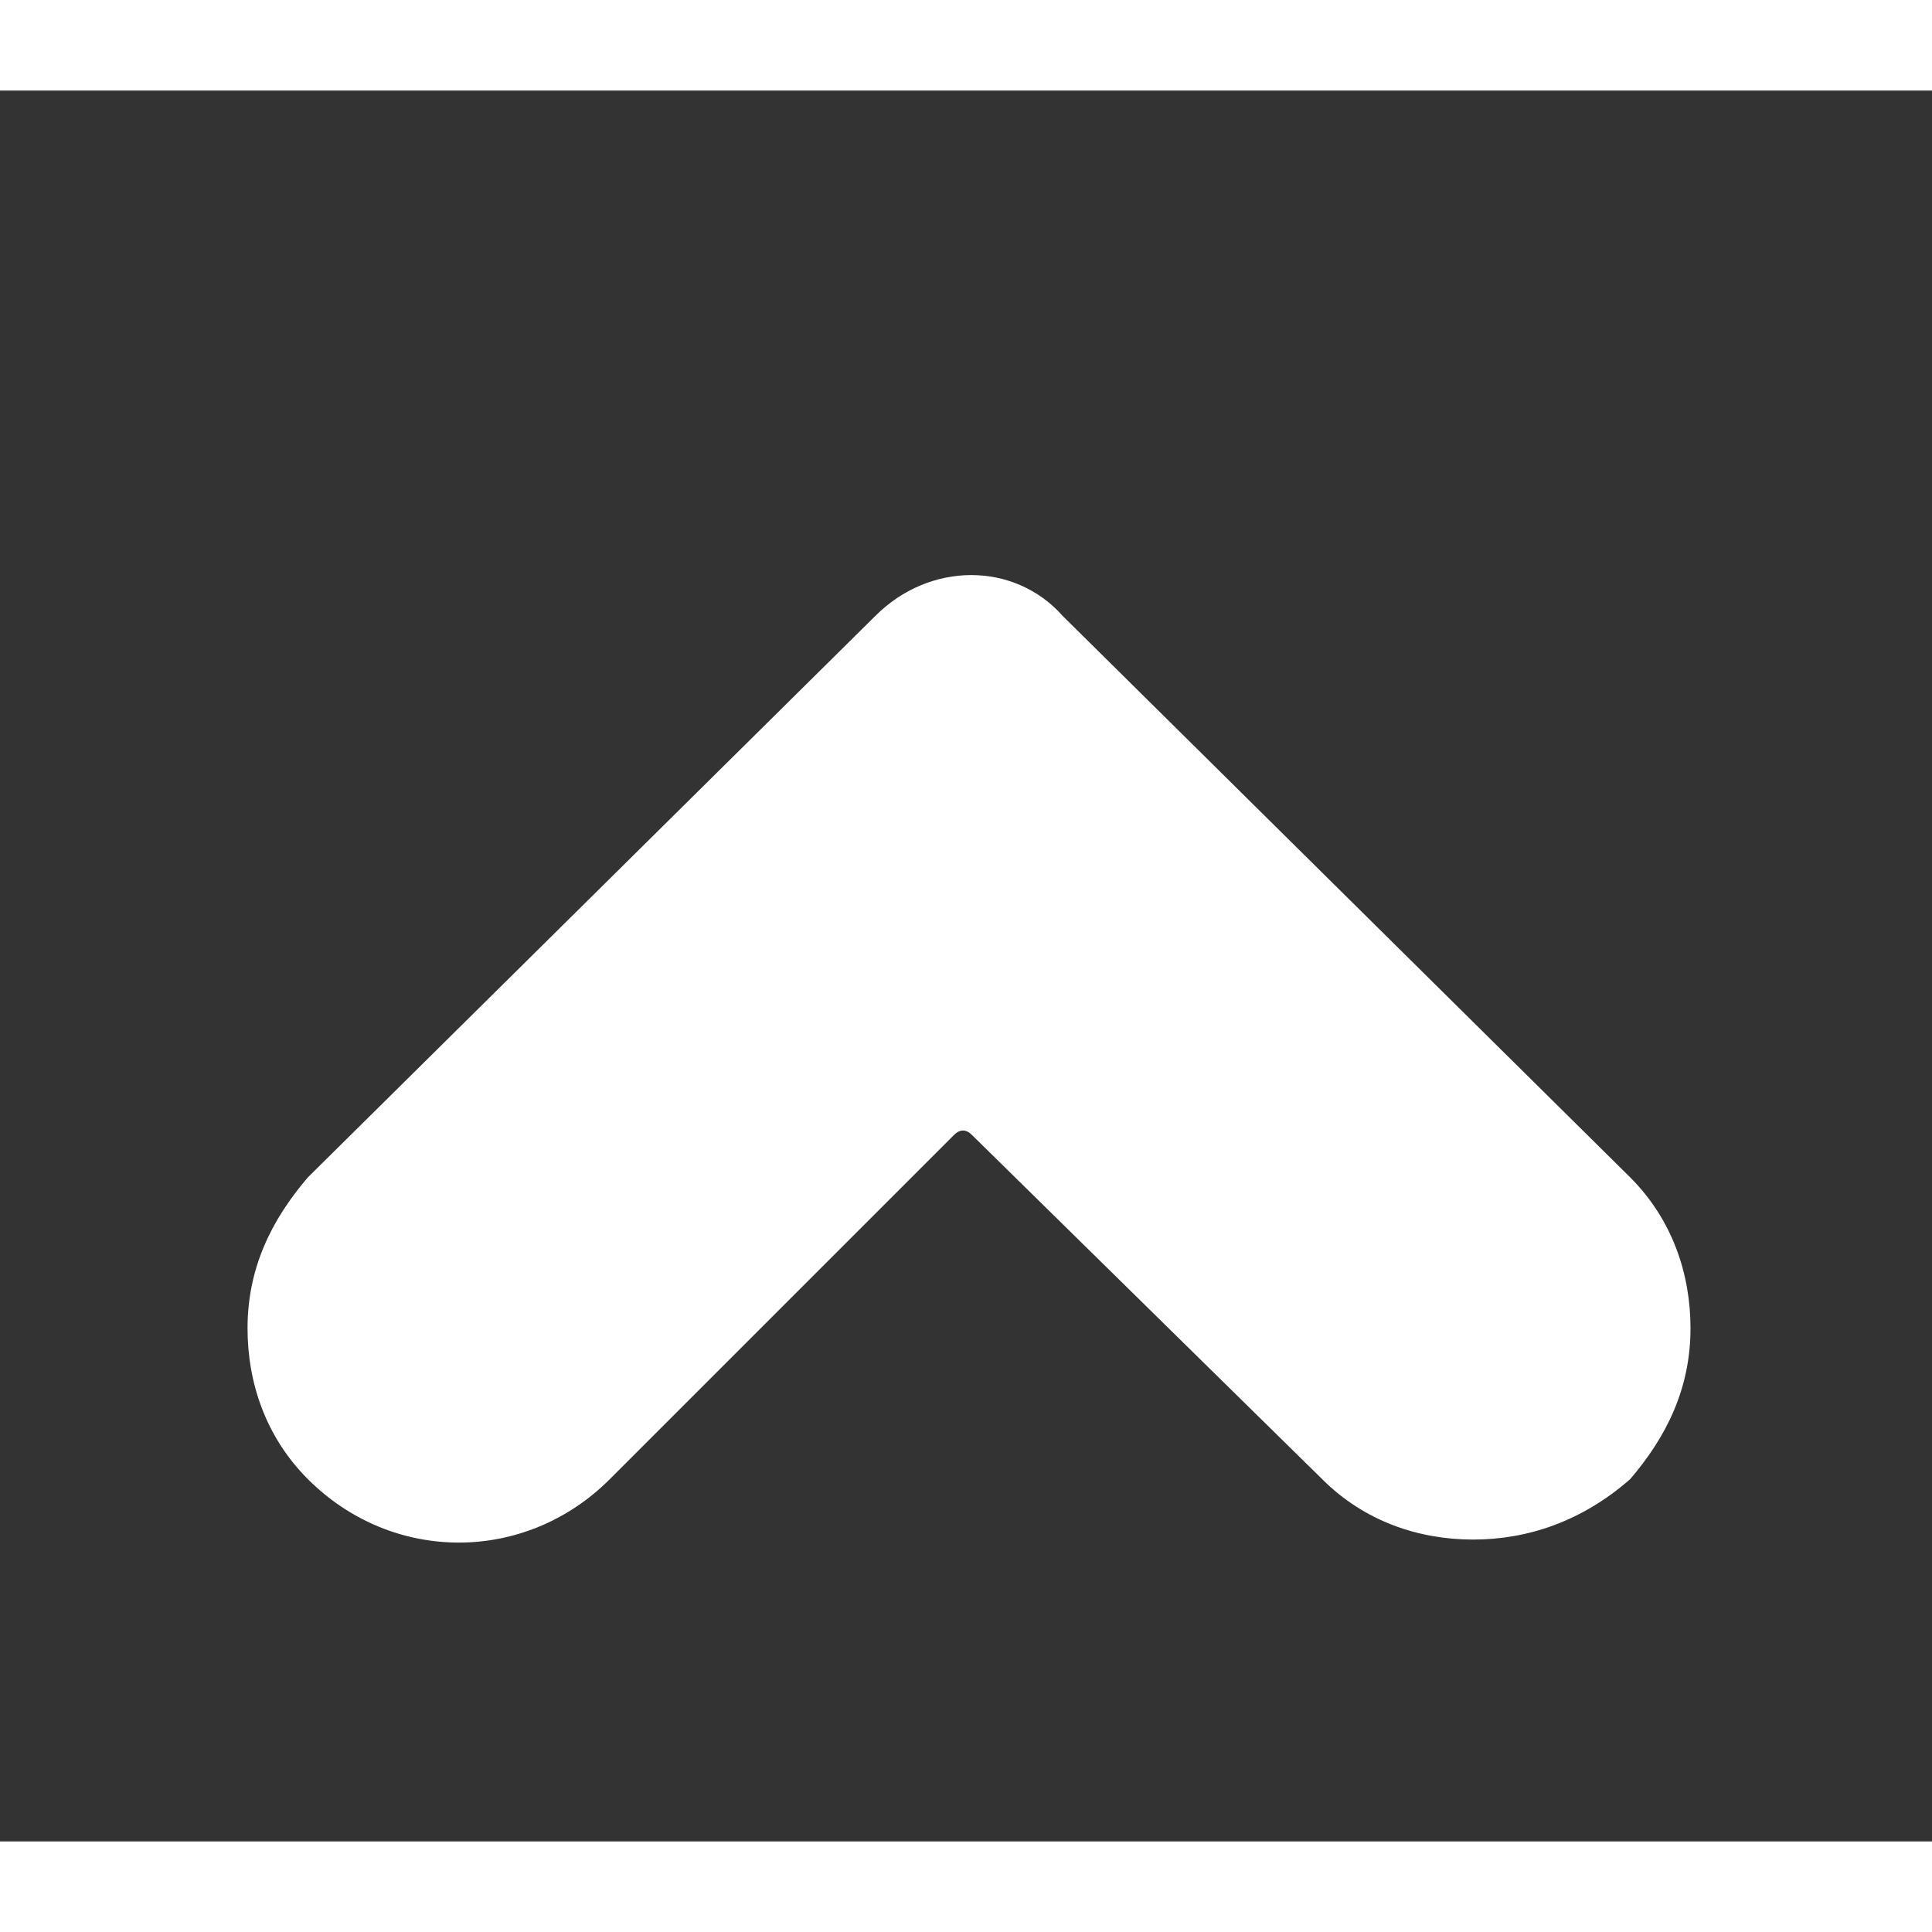 <?xml version="1.0" encoding="utf-8"?>

<!-- Uploaded to: SVG Repo, www.svgrepo.com, Generator: SVG Repo Mixer Tools -->
<svg fill="white" height="25px" width="25px" version="1.1" id="Icons" xmlns="http://www.w3.org/2000/svg" xmlns:xlink="http://www.w3.org/1999/xlink" 
	 viewBox="0 0 32 29" xml:space="preserve">
<rect x="0" y="0" width="32" height="29" fill="#333333" stroke="none"/>
<g>
	<path d="M24.4,24c-0.9,0-1.8-0.3-2.5-1l-5.8-5.7c-0.1-0.1-0.2-0.1-0.3,0L10.1,23c-1.4,1.4-3.6,1.4-5,0c-0.7-0.7-1-1.6-1-2.5
		c0-1,0.4-1.8,1-2.5l9.4-9.3c0.9-0.9,2.3-0.9,3.1,0l9.4,9.3c0.7,0.7,1,1.6,1,2.5c0,1-0.4,1.8-1,2.5C26.2,23.7,25.3,24,24.4,24z"/>
</g>
</svg>